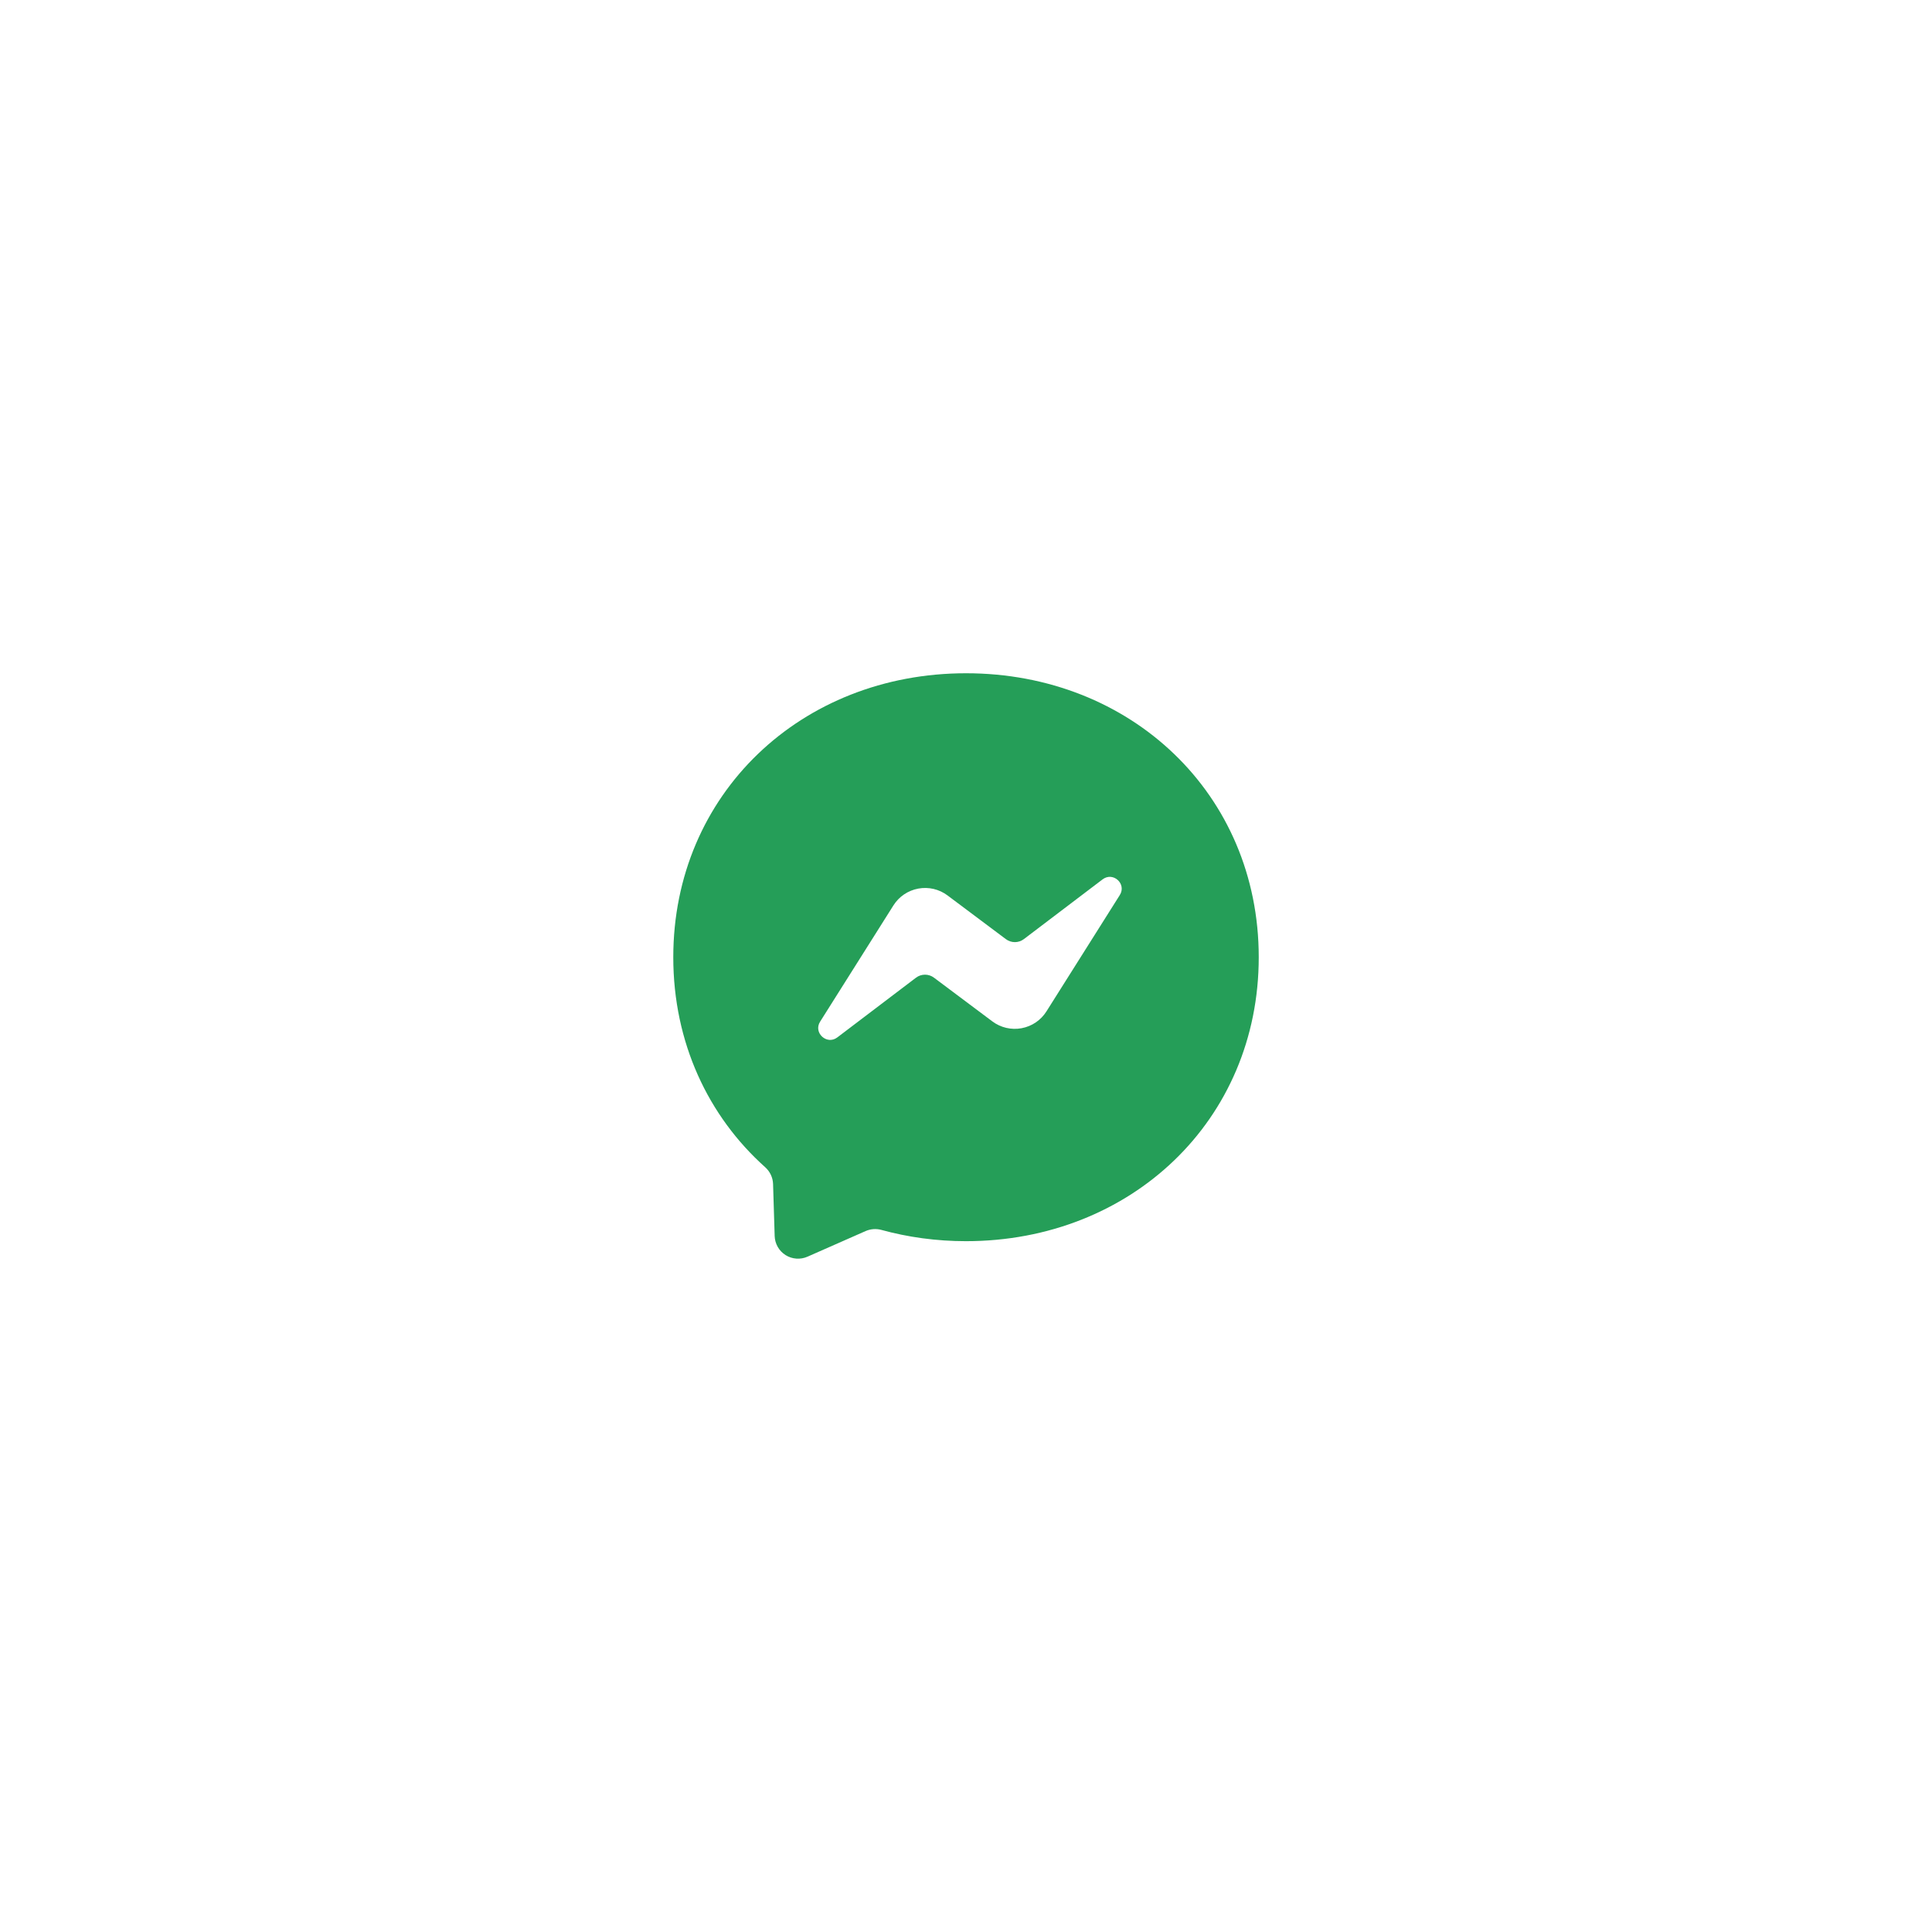 <svg width="88" height="88" viewBox="0 0 88 88" fill="none" xmlns="http://www.w3.org/2000/svg">
    <g filter="url(#filter0_d_2188_38570)">
        <rect x="9" y="9" width="64" height="64" rx="32" fill="white"/>
        <path fill-rule="evenodd" clip-rule="evenodd" d="M41.002 27.666C33.492 27.666 27.667 33.168 27.667 40.601C27.667 44.489 29.261 47.847 31.854 50.166C32.07 50.361 32.201 50.631 32.212 50.925L32.285 53.299C32.29 53.473 32.339 53.644 32.425 53.795C32.512 53.947 32.635 54.075 32.782 54.168C32.93 54.261 33.099 54.316 33.273 54.328C33.447 54.341 33.621 54.31 33.781 54.24L36.428 53.073C36.654 52.975 36.904 52.956 37.139 53.019C38.355 53.353 39.65 53.534 40.998 53.534C48.509 53.534 54.334 48.033 54.334 40.6C54.334 33.168 48.51 27.666 41.002 27.666ZM48.004 37.771L44.665 43.066C44.539 43.266 44.374 43.437 44.179 43.569C43.984 43.701 43.764 43.791 43.532 43.834C43.3 43.877 43.062 43.871 42.833 43.818C42.603 43.764 42.387 43.663 42.199 43.522L39.542 41.532C39.424 41.443 39.28 41.395 39.133 41.395C38.985 41.395 38.841 41.443 38.723 41.532L35.139 44.252C34.664 44.615 34.035 44.042 34.354 43.537L37.693 38.242C37.819 38.042 37.984 37.871 38.179 37.739C38.374 37.607 38.595 37.517 38.827 37.474C39.058 37.431 39.296 37.437 39.526 37.49C39.755 37.544 39.971 37.645 40.159 37.786L42.816 39.776C42.934 39.865 43.078 39.913 43.226 39.913C43.373 39.913 43.517 39.865 43.635 39.776L47.219 37.056C47.7 36.688 48.328 37.261 48.004 37.771Z" fill="#259E58"/>
    </g>
    <defs>
        <filter id="filter0_d_2188_38570" x="0" y="0" width="88" height="88" filterUnits="userSpaceOnUse" color-interpolation-filters="sRGB">
            <feFlood flood-opacity="0" result="BackgroundImageFix"/>
            <feColorMatrix in="SourceAlpha" type="matrix" values="0 0 0 0 0 0 0 0 0 0 0 0 0 0 0 0 0 0 127 0" result="hardAlpha"/>
            <feOffset dx="3" dy="3"/>
            <feGaussianBlur stdDeviation="6"/>
            <feComposite in2="hardAlpha" operator="out"/>
            <feColorMatrix type="matrix" values="0 0 0 0 0 0 0 0 0 0 0 0 0 0 0 0 0 0 0.23 0"/>
            <feBlend mode="normal" in2="BackgroundImageFix" result="effect1_dropShadow_2188_38570"/>
            <feBlend mode="normal" in="SourceGraphic" in2="effect1_dropShadow_2188_38570" result="shape"/>
        </filter>
    </defs>
</svg>
